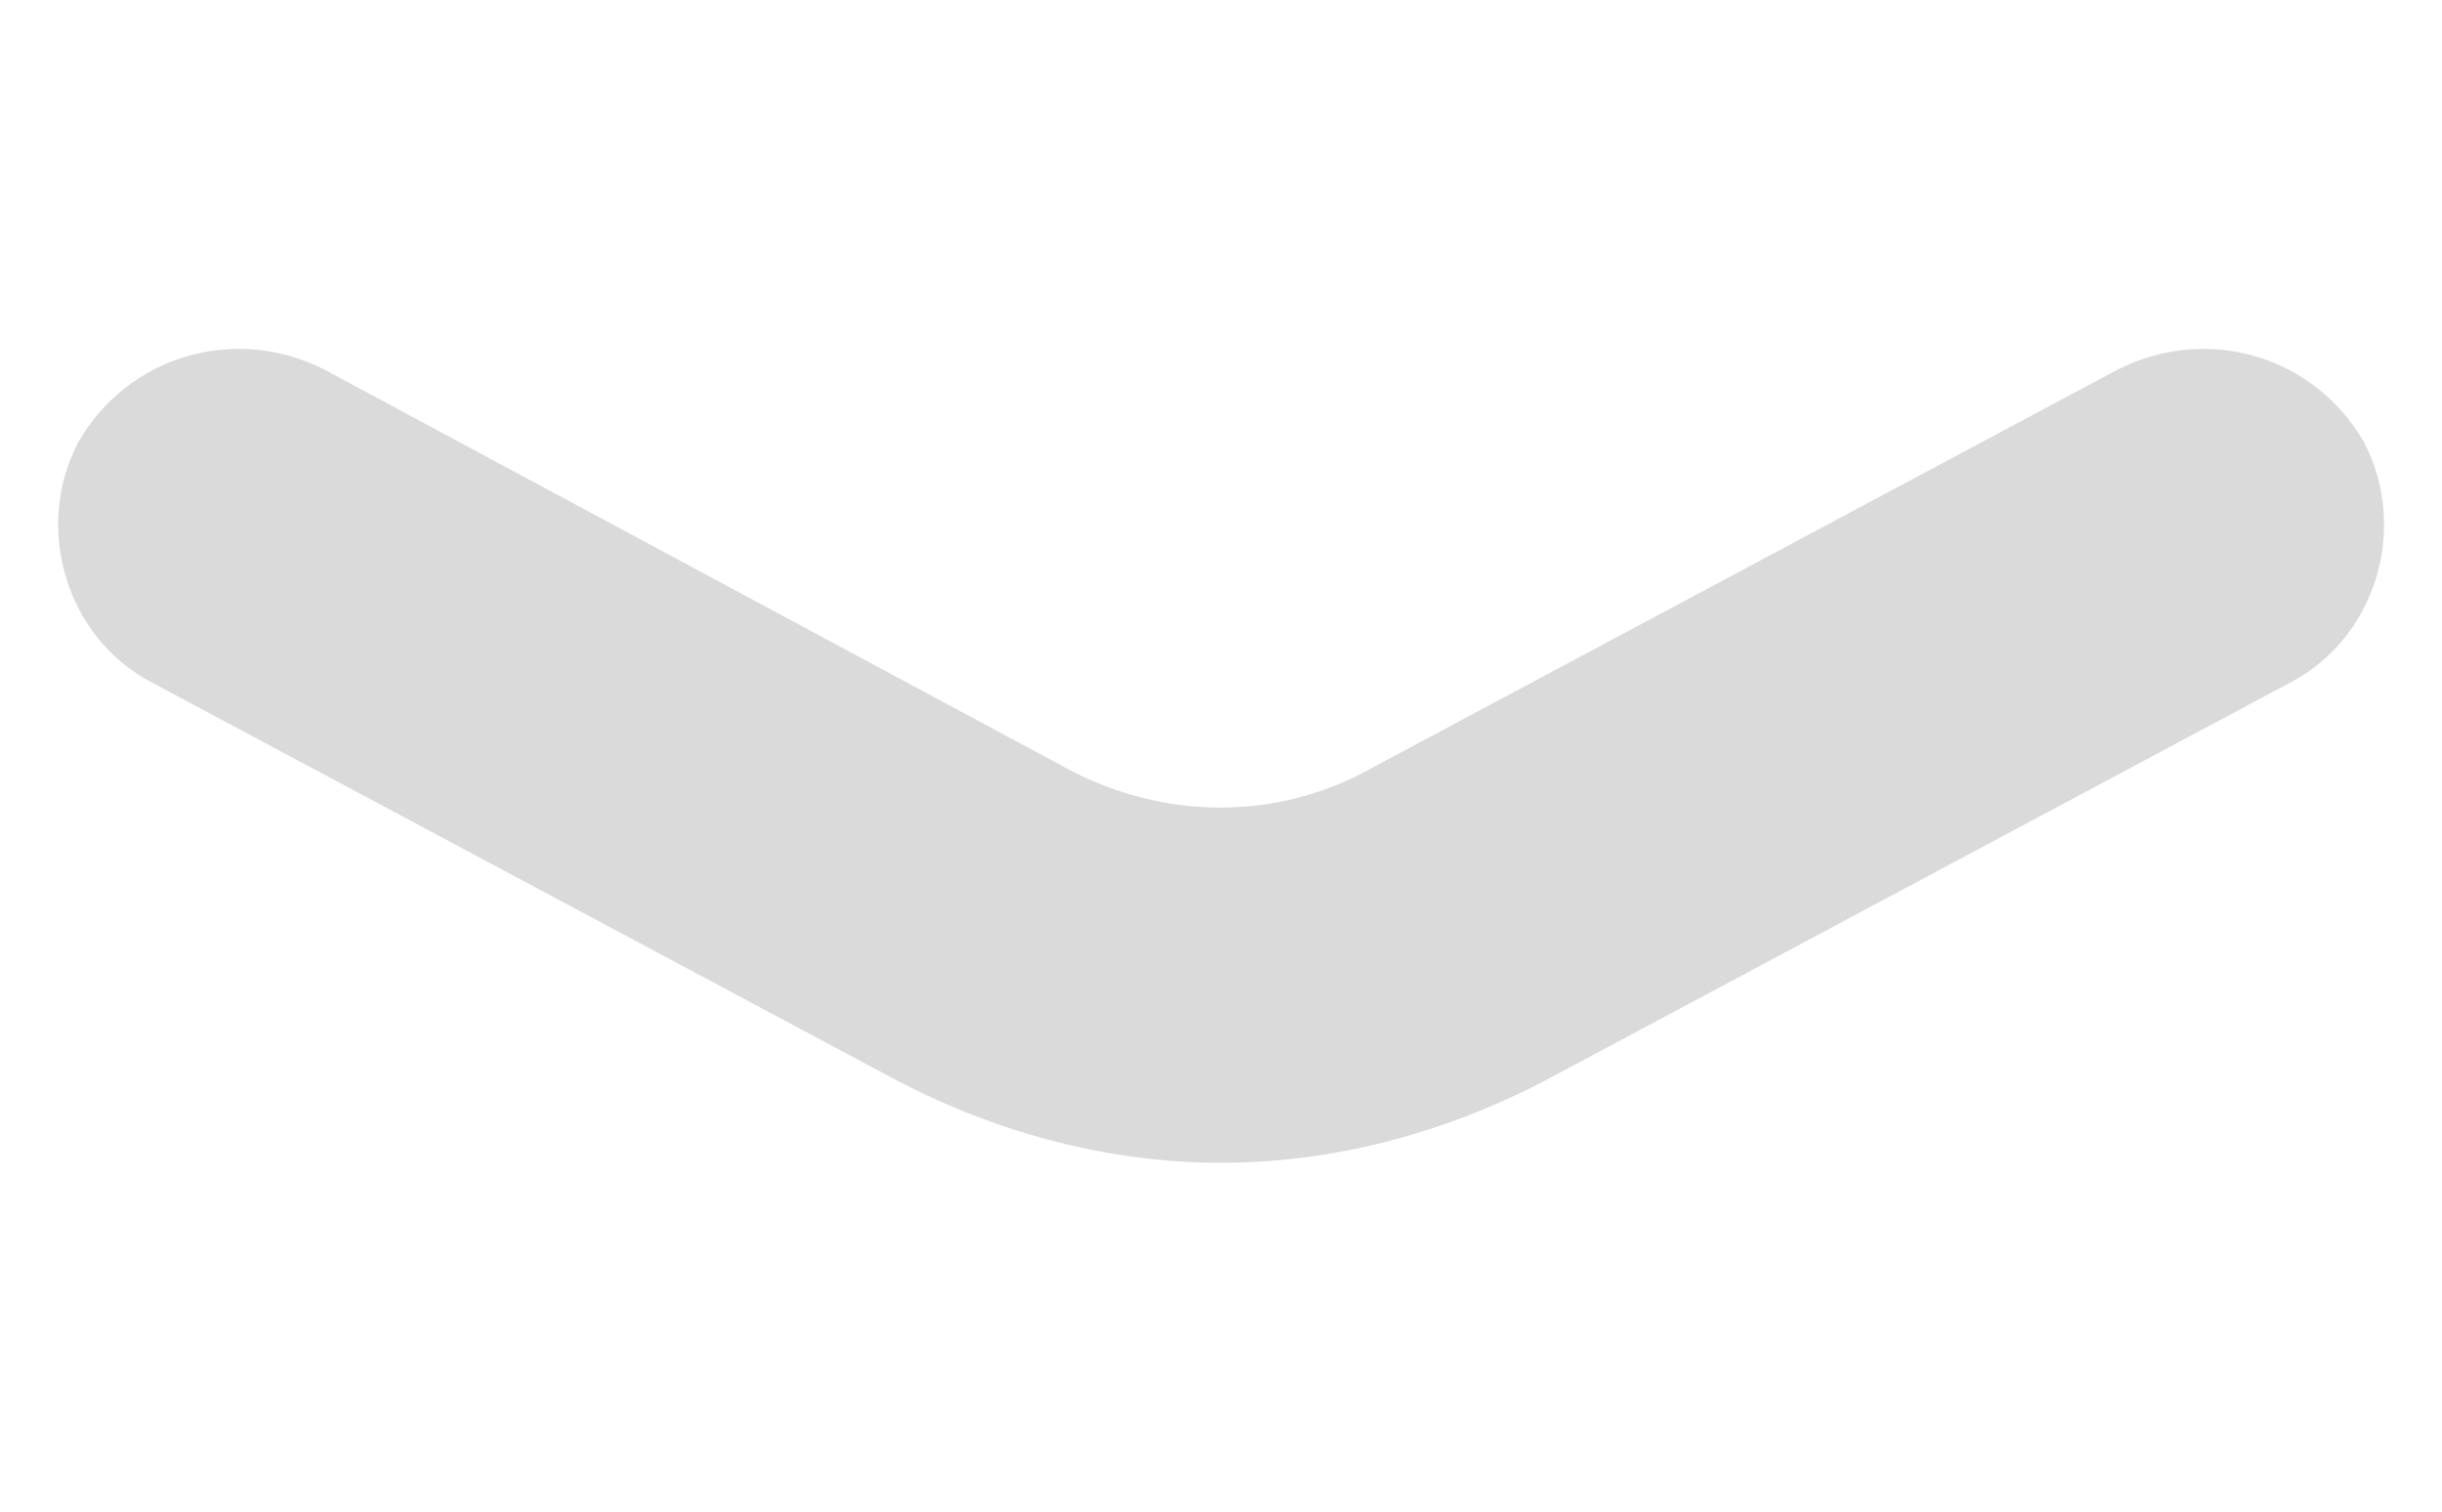 <svg fill="none" height="13" viewBox="0 0 21 13" width="21" xmlns="http://www.w3.org/2000/svg"><path d="m18.221 3.173-6.423 3.431c-.807.455-1.79.455-2.632 0l-6.387-3.431c-.772-.385-1.685-.105-2.106.63-.386.735-.105 1.681.632 2.066l6.423 3.431c.877.455 1.825.7 2.773.7.948 0 1.895-.245 2.773-.7l6.423-3.431c.737-.385 1.018-1.33.632-2.066-.421-.735-1.334-1.015-2.106-.63z" fill="#dadada"/></svg>